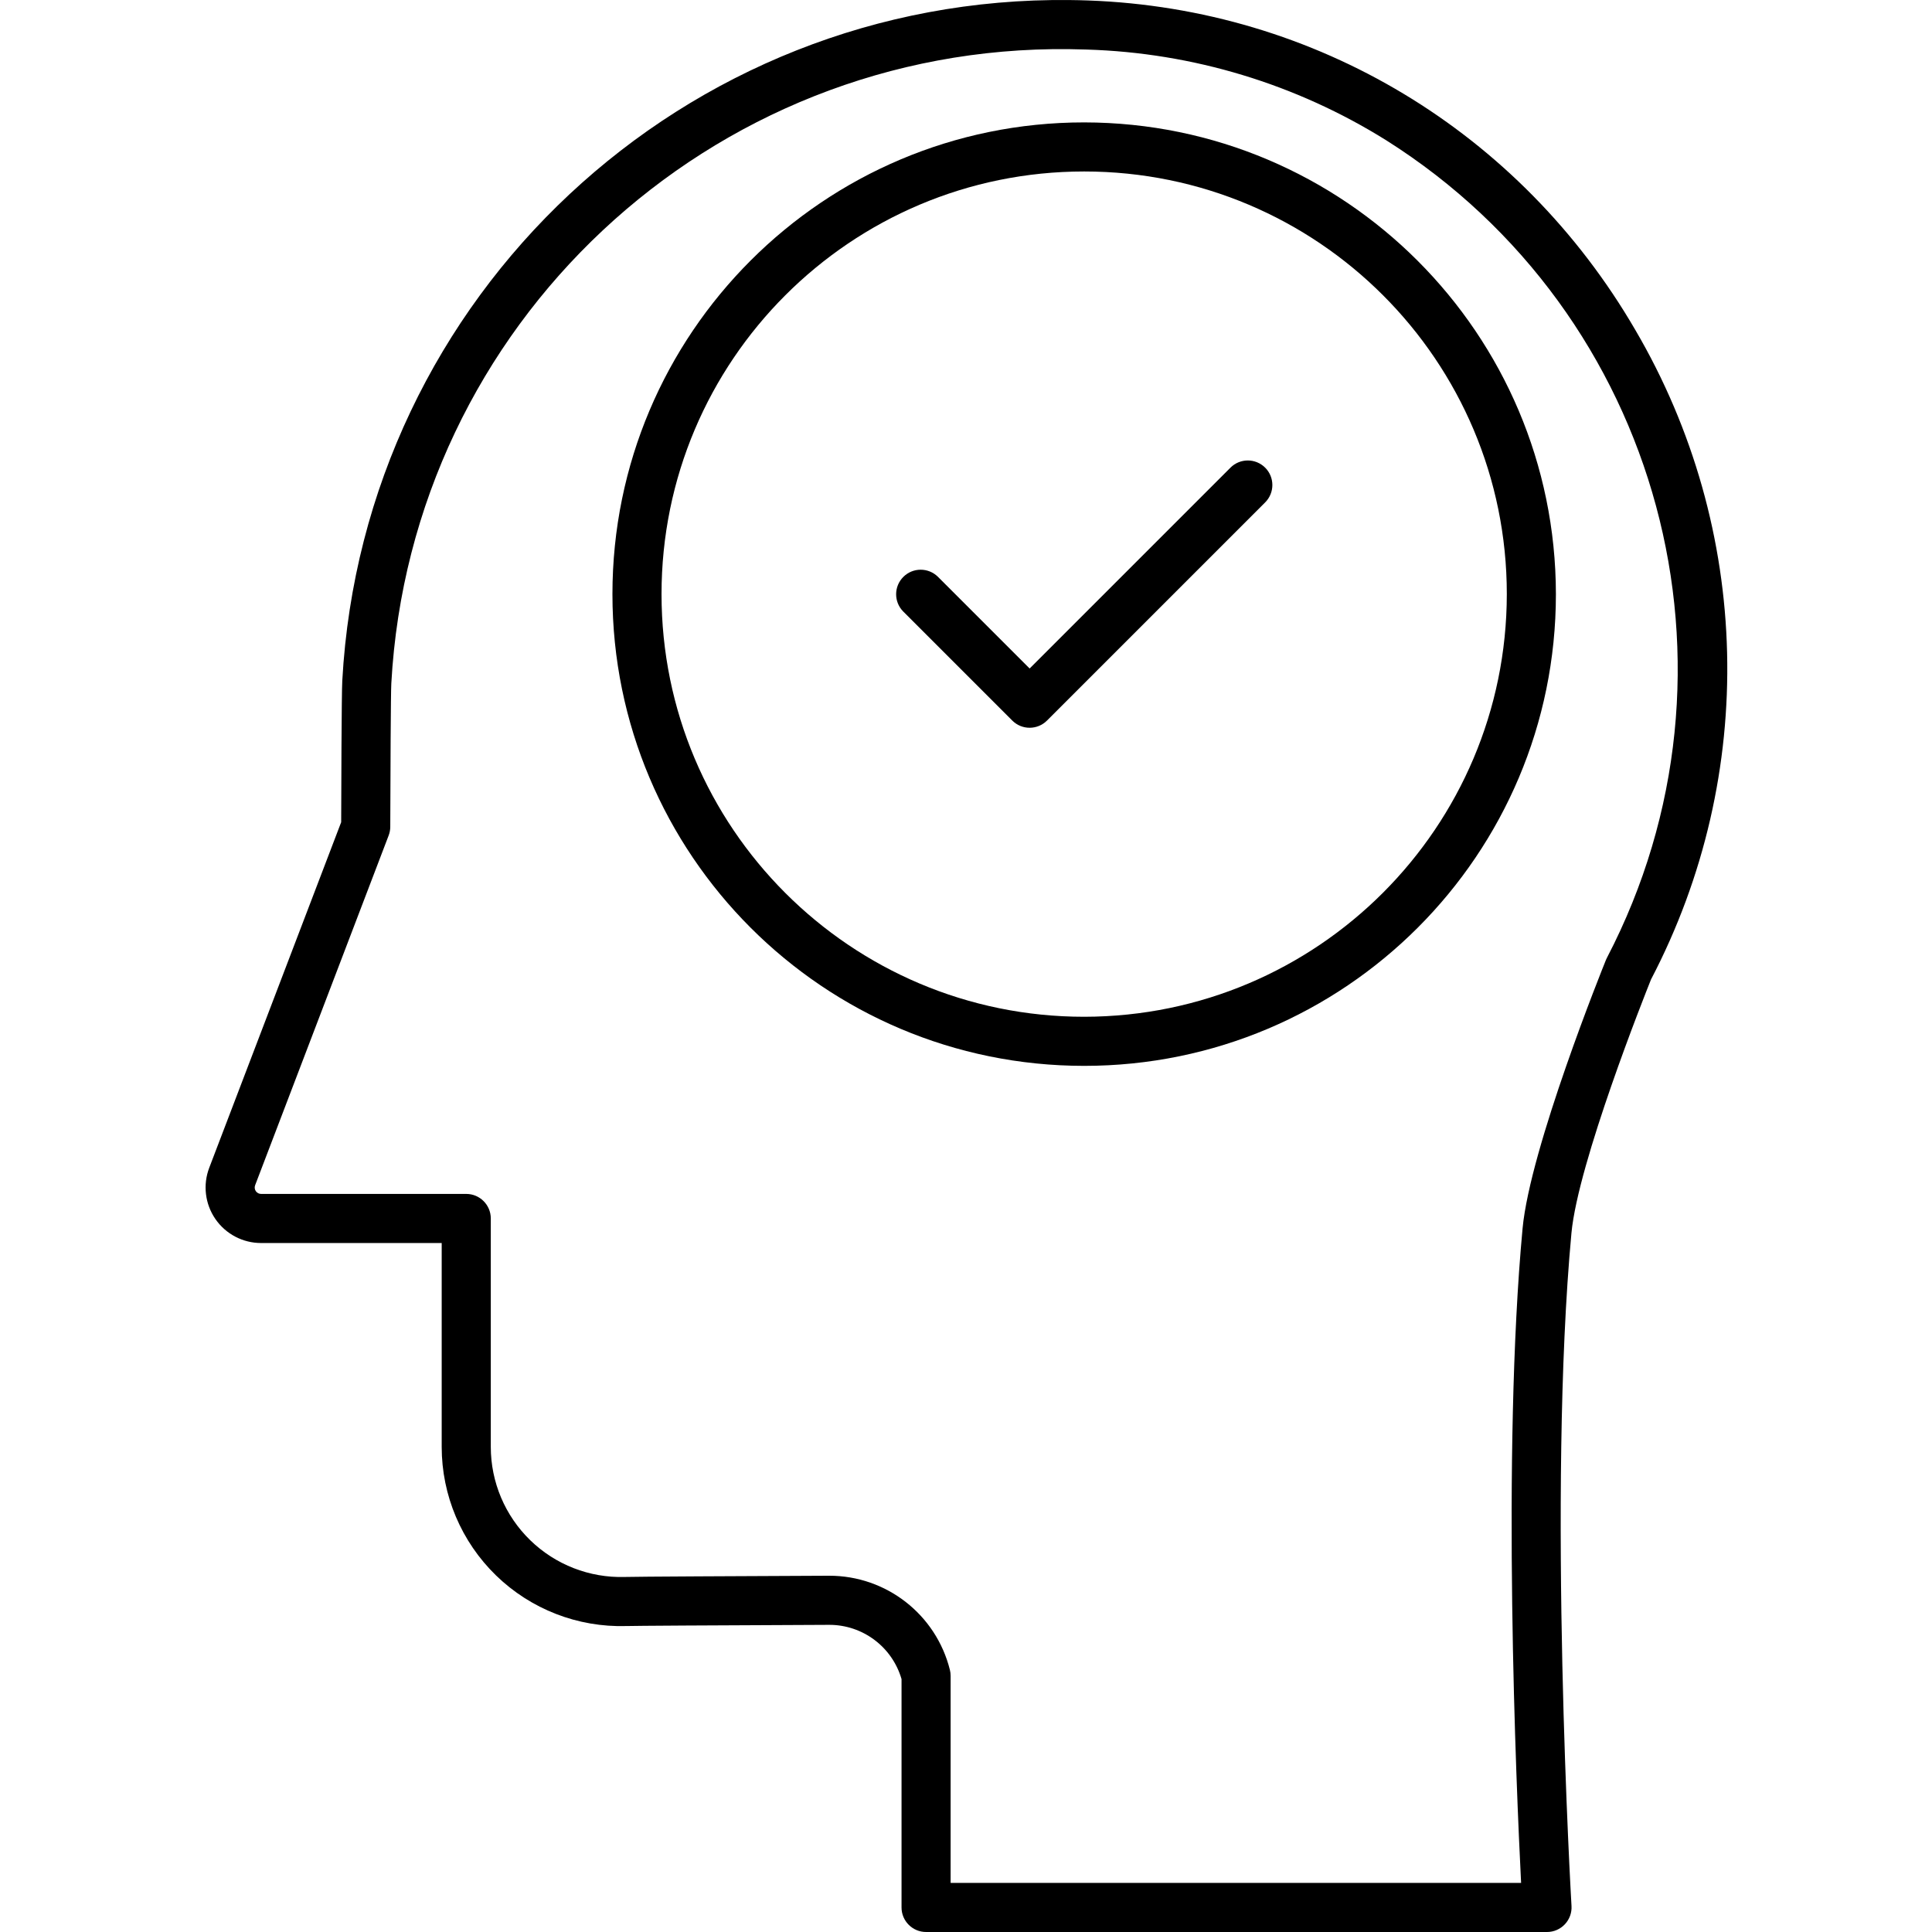 <svg height="472pt" viewBox="-50 0 472 472.257" width="472pt" xmlns="http://www.w3.org/2000/svg"><path d="m215.91.117c-1.508-.055-3.02-.09-4.535-.105-94.258-1.078-172.645 72.262-177.836 166.379-.18 2.957-.254 28.301-.27 34.582l-32.25 84.473c-1.59 4.168-1.031 8.852 1.5 12.527 2.531 3.676 6.707 5.871 11.172 5.871h44.148v49.836c0 11.84 4.797 23.18 13.293 31.43 8.496 8.25 19.969 12.707 31.809 12.359 1.988-.062 19.586-.168 49.551-.293h.078c8.184-.008 15.391 5.395 17.672 13.258v55.824c0 3.312 2.688 6 6 6h151.777c1.656 0 3.234-.684 4.367-1.887 1.137-1.203 1.723-2.82 1.625-4.469-.062-1-5.902-101.258-.016-164.5 1.602-17.18 17.98-58.328 19.457-62 26.164-50.062 24.699-110.07-3.871-158.797-28.148-48.402-78.117-78.488-133.672-80.488zm126.766 233.988c-.09.172-.172.348-.242.523-.758 1.871-18.559 46.008-20.387 65.66-5.105 54.84-1.539 136.715-.359 159.965h-139.449v-50.617c0-.492-.059-.984-.18-1.465-3.379-13.531-15.547-23.016-29.492-23h-.133c-21.27.09-47.188.215-49.871.301-8.594.25-16.918-2.992-23.082-8.984-6.164-5.988-9.645-14.219-9.641-22.816v-55.832c0-3.312-2.688-6-6-6h-50.152c-.512 0-.992-.25-1.285-.676-.289-.422-.355-.961-.172-1.441l32.641-85.5c.258-.676.395-1.398.395-2.125.031-12.391.125-32.844.254-35.016 4.82-87.719 77.875-156.082 165.723-155.07 1.418.016 2.828.047 4.238.098 25.949.773 51.223 8.43 73.242 22.184 67.207 42.438 90.664 129.312 53.953 199.812zm0 0"/><path d="m214.887 29.918c-63.684-.004-115.312 51.625-115.312 115.309 0 63.684 51.625 115.312 115.312 115.312 63.684 0 115.309-51.625 115.309-115.312-.07-63.652-51.652-115.238-115.309-115.309zm0 218.621c-57.059 0-103.312-46.254-103.312-103.312 0-57.059 46.254-103.312 103.312-103.312 57.059 0 103.312 46.258 103.309 103.312-.062 57.031-46.277 103.246-103.309 103.312zm0 0"/><path d="m250.645 114.316-49.09 49.094-22.426-22.426c-2.348-2.309-6.121-2.297-8.449.035-2.332 2.328-2.348 6.102-.035 8.449l26.668 26.668c2.34 2.344 6.141 2.344 8.484 0l53.332-53.332c2.344-2.344 2.344-6.145 0-8.488-2.344-2.34-6.141-2.344-8.484 0zm0 0"/></svg>